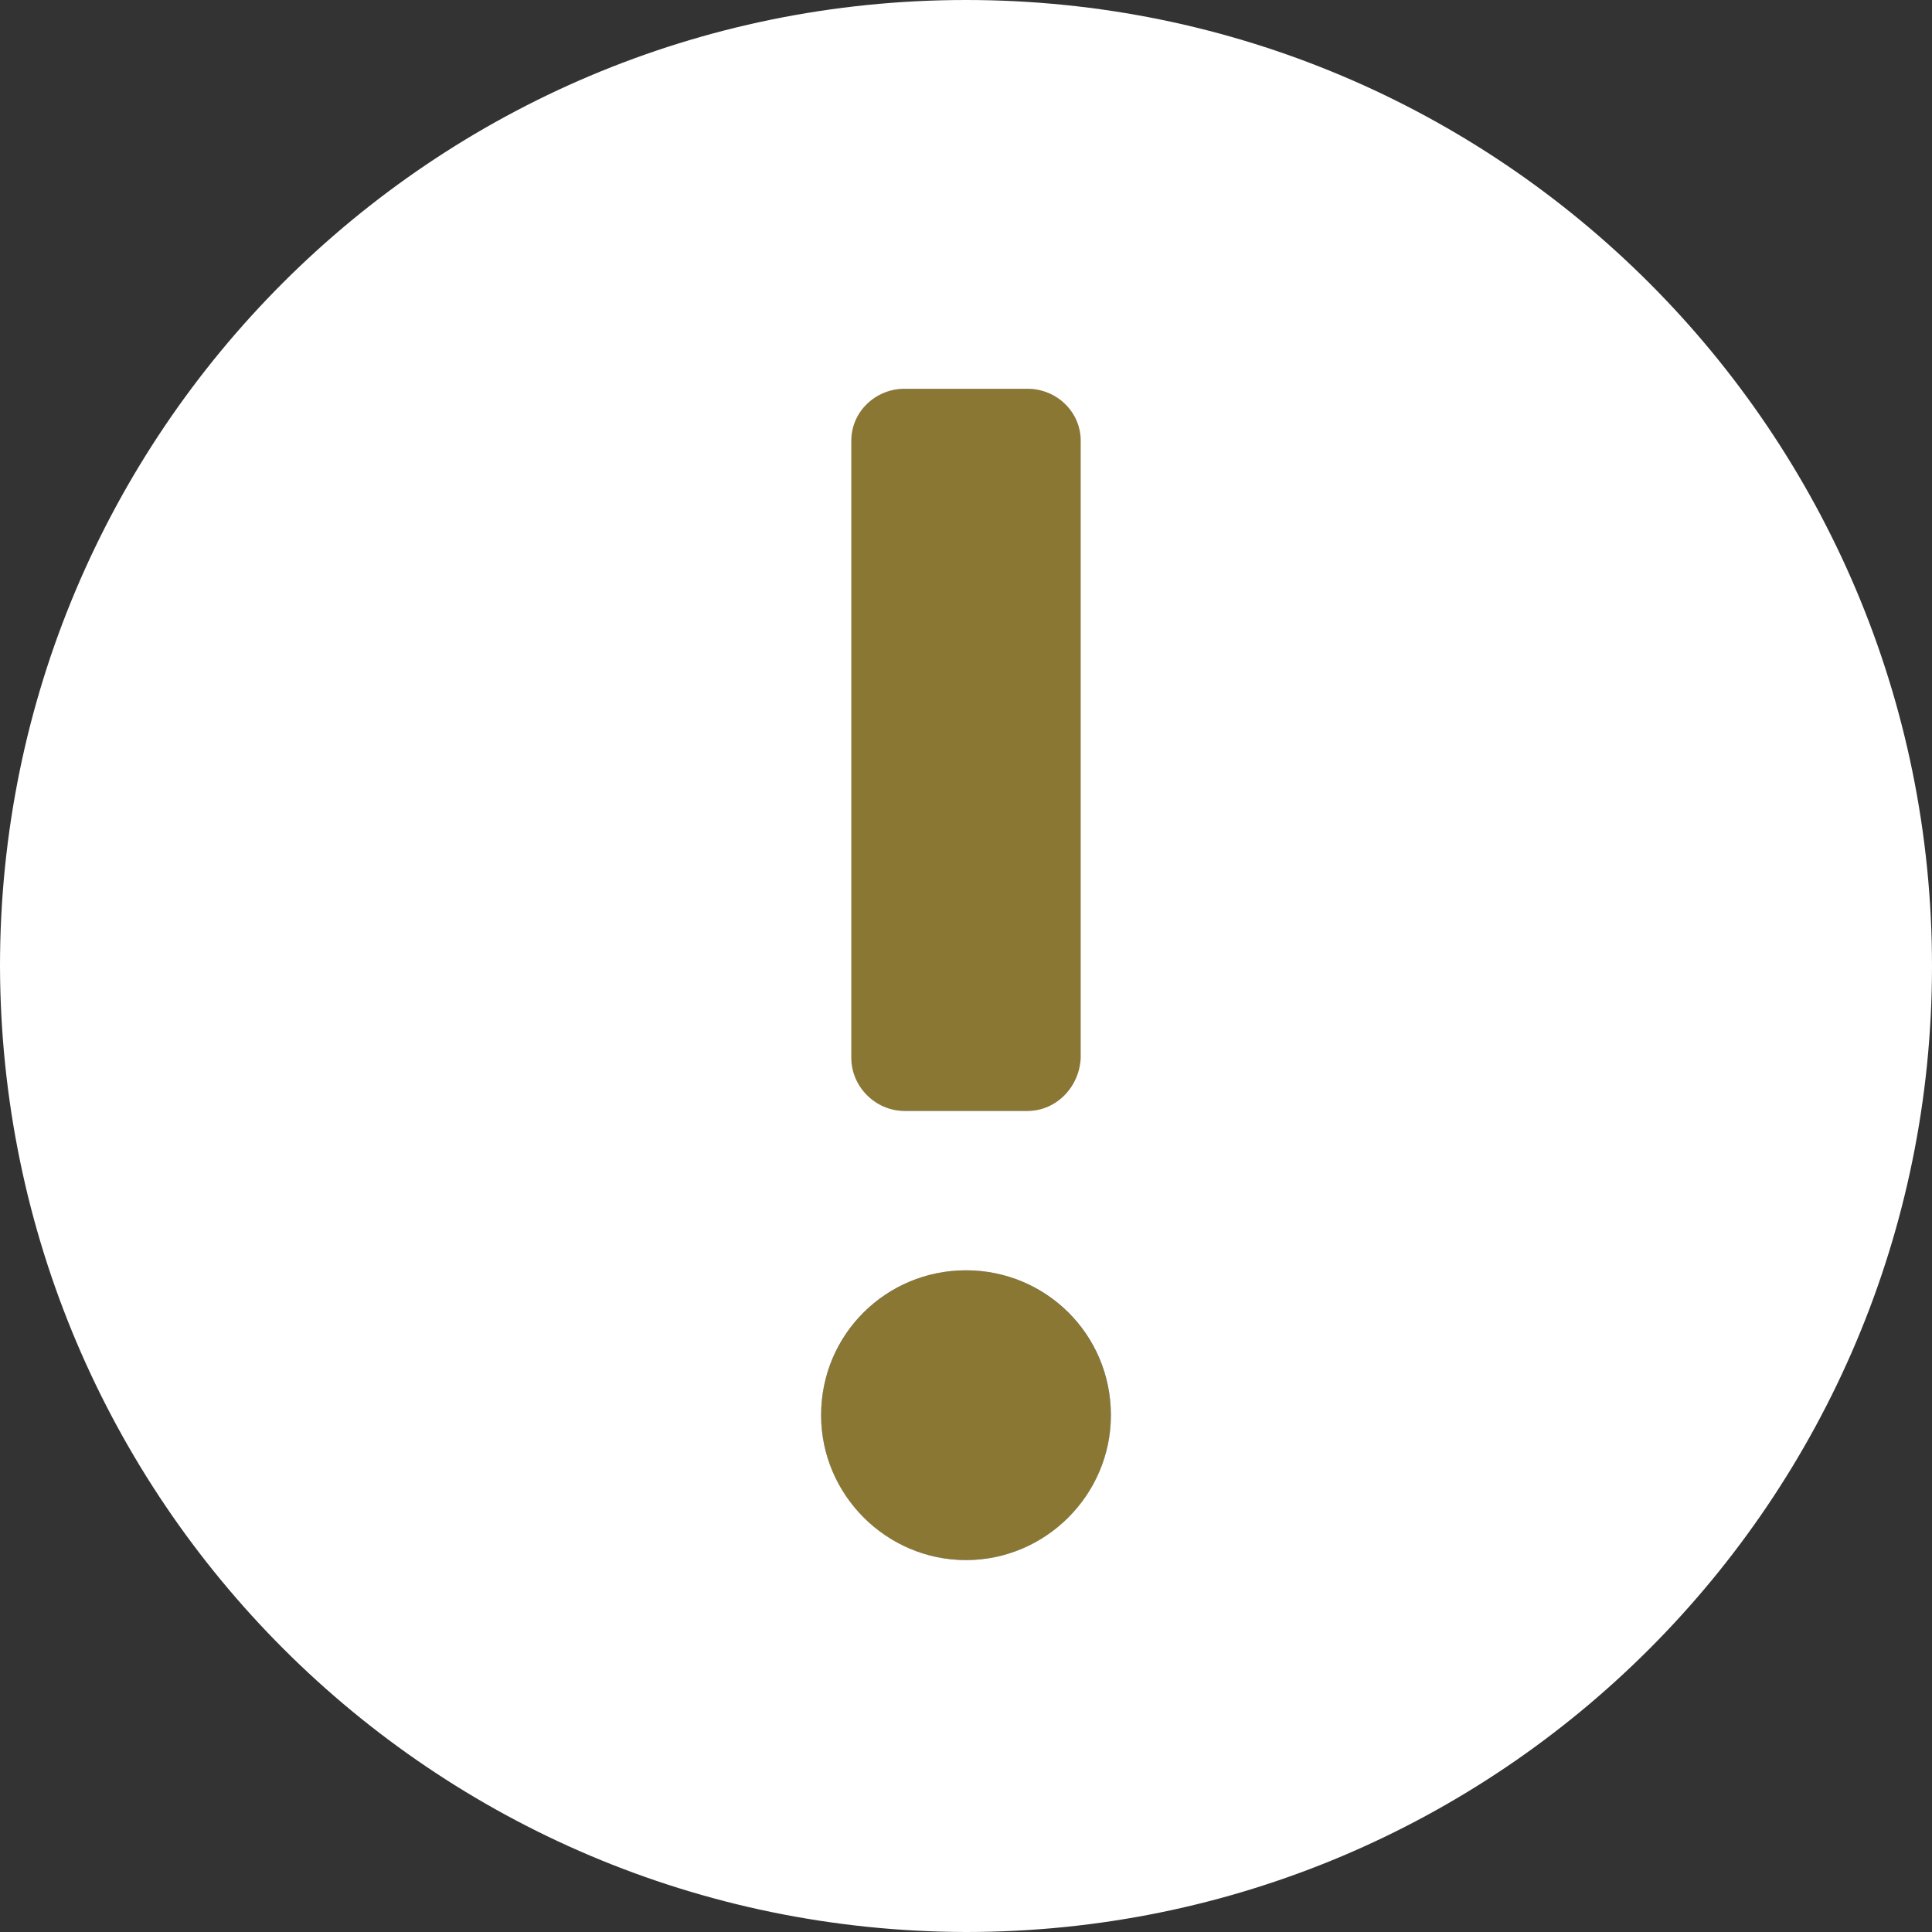 <?xml version="1.0" encoding="utf-8"?>
<!-- Generator: Adobe Illustrator 27.1.1, SVG Export Plug-In . SVG Version: 6.00 Build 0)  -->
<svg version="1.1" xmlns="http://www.w3.org/2000/svg" xmlns:xlink="http://www.w3.org/1999/xlink" x="0px" y="0px"
	 viewBox="0 0 16 16" style="enable-background:new 0 0 16 16;" xml:space="preserve">
<rect x="0" y="0" width="16" height="16" fill="#333333" stroke="none"/>
<style type="text/css">
	.st0{fill:none;}
	.st1{fill:#678134;}
	.st2{fill:#1B7D9F;}
	.st3{fill:#934D4F;}
	.st4{fill:#FFFFFF;}
	.st5{fill:#8B7734;}
	.st6{fill:none;stroke:#678134;}
	.st7{fill:none;stroke:#934D4F;}
	.st8{fill:none;stroke:#4EA3C0;}
	.st9{fill:none;stroke:#8B7734;}
</style>
<g id="Outline">
	<rect class="st0" width="16" height="16"/>
</g>
<g id="Color">
</g>
<g id="White">
	<circle class="st5" cx="8" cy="11.72" r="1.2"/>
	<path class="st5" d="M7.045,8.76V3.65c0-0.24,0.2-0.43,0.44-0.43h1.029c0.24,0,0.44,0.19,0.44,0.43v5.11
		c-0.01,0.24-0.2,0.44-0.44,0.44h-1.029C7.245,9.2,7.045,9,7.045,8.76z"/>
	<path id="Path_55779_00000003809610272794101960000015784032482381794981_" class="st4" d="M8,16c4.42,0,8-3.58,8-8
		c0-4.42-3.58-8-8-8S0,3.58,0,8C0.01,12.42,3.58,15.99,8,16z M7.05,3.65c0-0.24,0.2-0.43,0.44-0.43h1.02c0.24,0,0.44,0.19,0.44,0.43
		v5.11C8.94,9,8.75,9.2,8.51,9.2H7.49C7.25,9.2,7.05,9,7.05,8.76V3.65z M8,10.52c0.66,0,1.2,0.53,1.2,1.2c0,0.66-0.54,1.2-1.2,1.2
		s-1.2-0.54-1.2-1.2C6.8,11.05,7.34,10.52,8,10.52z"/>
</g>
</svg>
